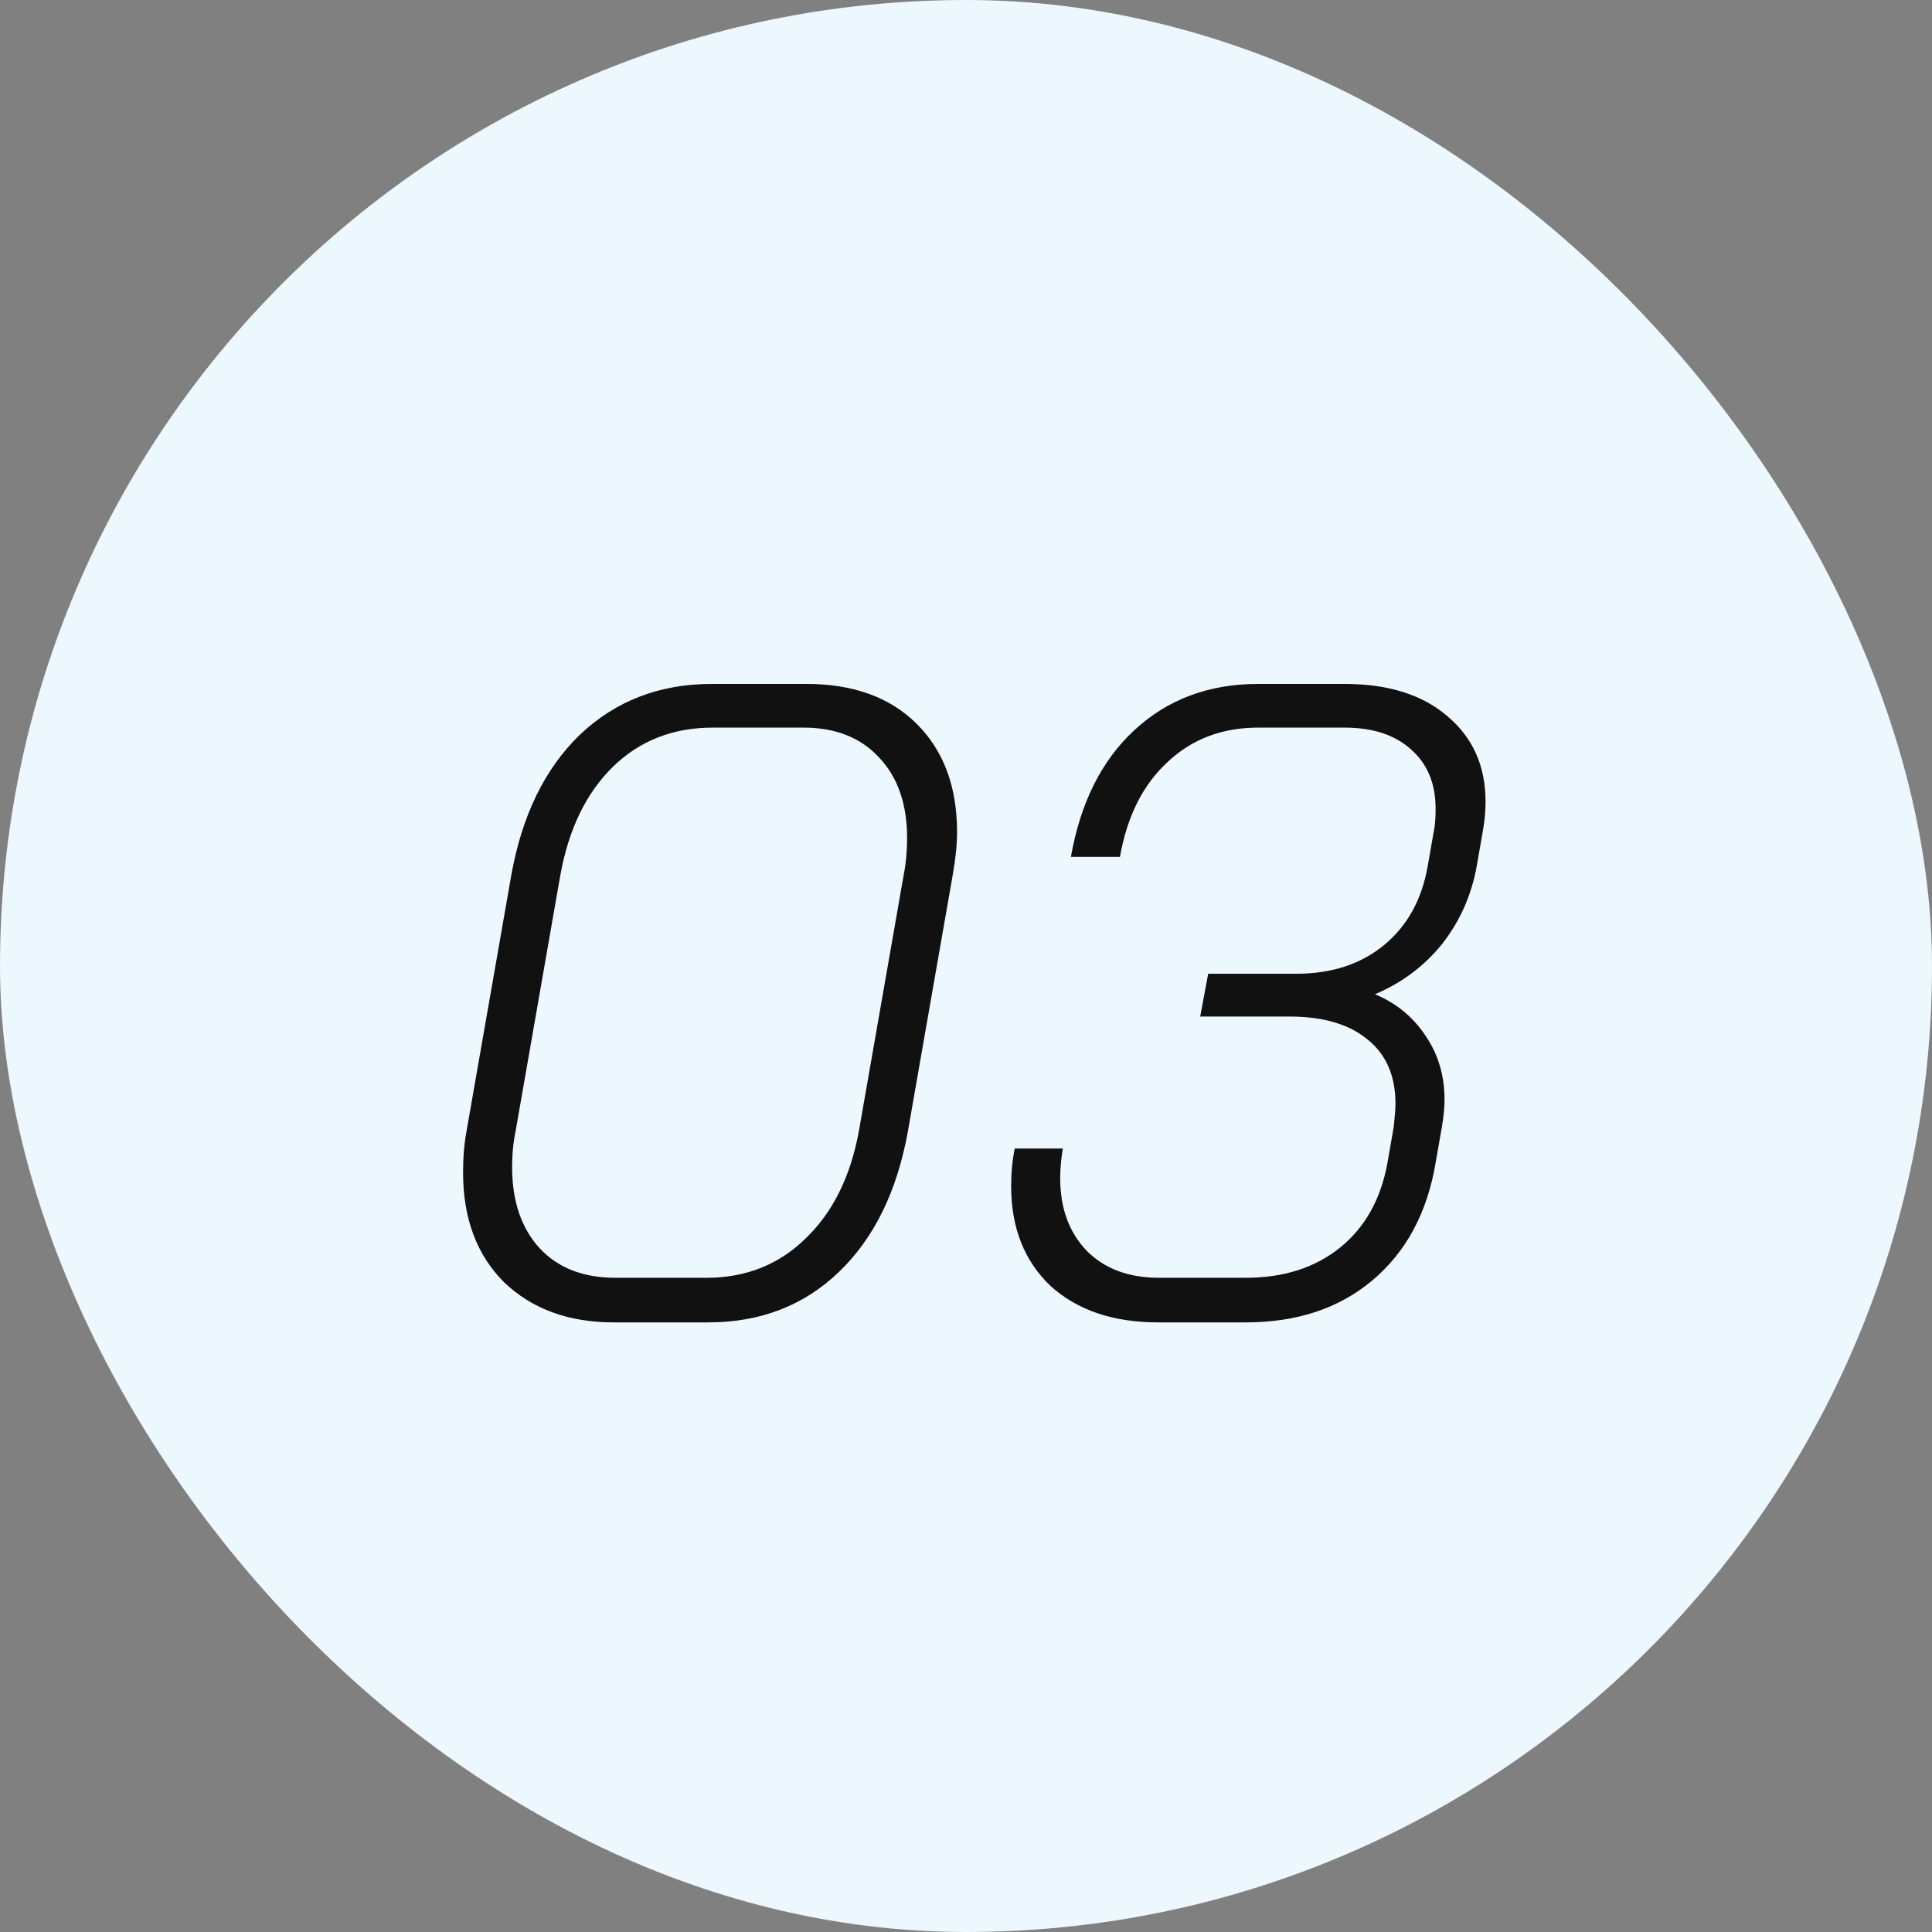 <svg width="60" height="60" viewBox="0 0 60 60" fill="none" xmlns="http://www.w3.org/2000/svg">
<rect x="0" y="0" width="60" height="60" fill="#808080" stroke="none"/>
<rect width="60" height="60" rx="30" fill="#EDF7FE"/>
<path d="M19.061 41.068C17.658 41.068 16.522 40.652 15.655 39.822C14.805 38.972 14.381 37.837 14.381 36.415C14.381 35.935 14.418 35.502 14.491 35.114L15.876 27.194C16.208 25.329 16.919 23.871 18.008 22.819C19.116 21.766 20.482 21.24 22.107 21.24H25.042C26.501 21.24 27.645 21.655 28.476 22.486C29.307 23.317 29.722 24.434 29.722 25.837C29.722 26.225 29.676 26.677 29.584 27.194L28.199 35.114C27.867 36.978 27.156 38.437 26.067 39.489C24.978 40.542 23.621 41.068 21.996 41.068H19.061ZM21.941 39.683C23.159 39.683 24.184 39.277 25.015 38.465C25.864 37.652 26.418 36.535 26.676 35.114L28.061 27.194C28.134 26.825 28.171 26.437 28.171 26.031C28.171 24.979 27.885 24.148 27.313 23.538C26.741 22.911 25.956 22.597 24.959 22.597H22.134C20.898 22.597 19.864 23.003 19.033 23.815C18.202 24.628 17.658 25.754 17.399 27.194L16.015 35.114C15.941 35.465 15.904 35.843 15.904 36.249C15.904 37.302 16.19 38.142 16.762 38.769C17.334 39.379 18.119 39.683 19.116 39.683H21.941ZM41.759 21.24C43.107 21.24 44.169 21.572 44.944 22.237C45.738 22.902 46.135 23.788 46.135 24.895C46.135 25.191 46.107 25.495 46.051 25.809L45.858 26.917C45.691 27.822 45.331 28.625 44.778 29.326C44.224 30.009 43.532 30.526 42.701 30.877C43.365 31.154 43.892 31.588 44.279 32.178C44.667 32.751 44.861 33.406 44.861 34.145C44.861 34.403 44.833 34.689 44.778 35.003L44.584 36.111C44.325 37.662 43.67 38.88 42.618 39.766C41.584 40.634 40.273 41.068 38.685 41.068H35.971C34.569 41.068 33.452 40.689 32.621 39.932C31.808 39.157 31.402 38.123 31.402 36.831C31.402 36.425 31.439 36.037 31.513 35.668H33.008C32.953 36 32.925 36.305 32.925 36.582C32.925 37.523 33.202 38.28 33.756 38.852C34.31 39.406 35.058 39.683 35.999 39.683H38.685C39.867 39.683 40.845 39.369 41.621 38.742C42.396 38.114 42.885 37.237 43.089 36.111L43.282 35.003C43.319 34.671 43.338 34.431 43.338 34.283C43.338 33.415 43.051 32.751 42.479 32.289C41.907 31.809 41.095 31.569 40.042 31.569H37.273L37.522 30.24H40.264C41.353 30.24 42.258 29.945 42.978 29.354C43.698 28.763 44.15 27.951 44.335 26.917L44.529 25.809C44.565 25.643 44.584 25.412 44.584 25.117C44.584 24.342 44.335 23.732 43.836 23.289C43.338 22.828 42.645 22.597 41.759 22.597H39.073C37.947 22.597 37.005 22.957 36.248 23.677C35.492 24.378 35.002 25.357 34.781 26.612H33.258C33.553 24.932 34.209 23.622 35.224 22.68C36.258 21.72 37.541 21.24 39.073 21.24H41.759Z" fill="#111111"/>
</svg>
